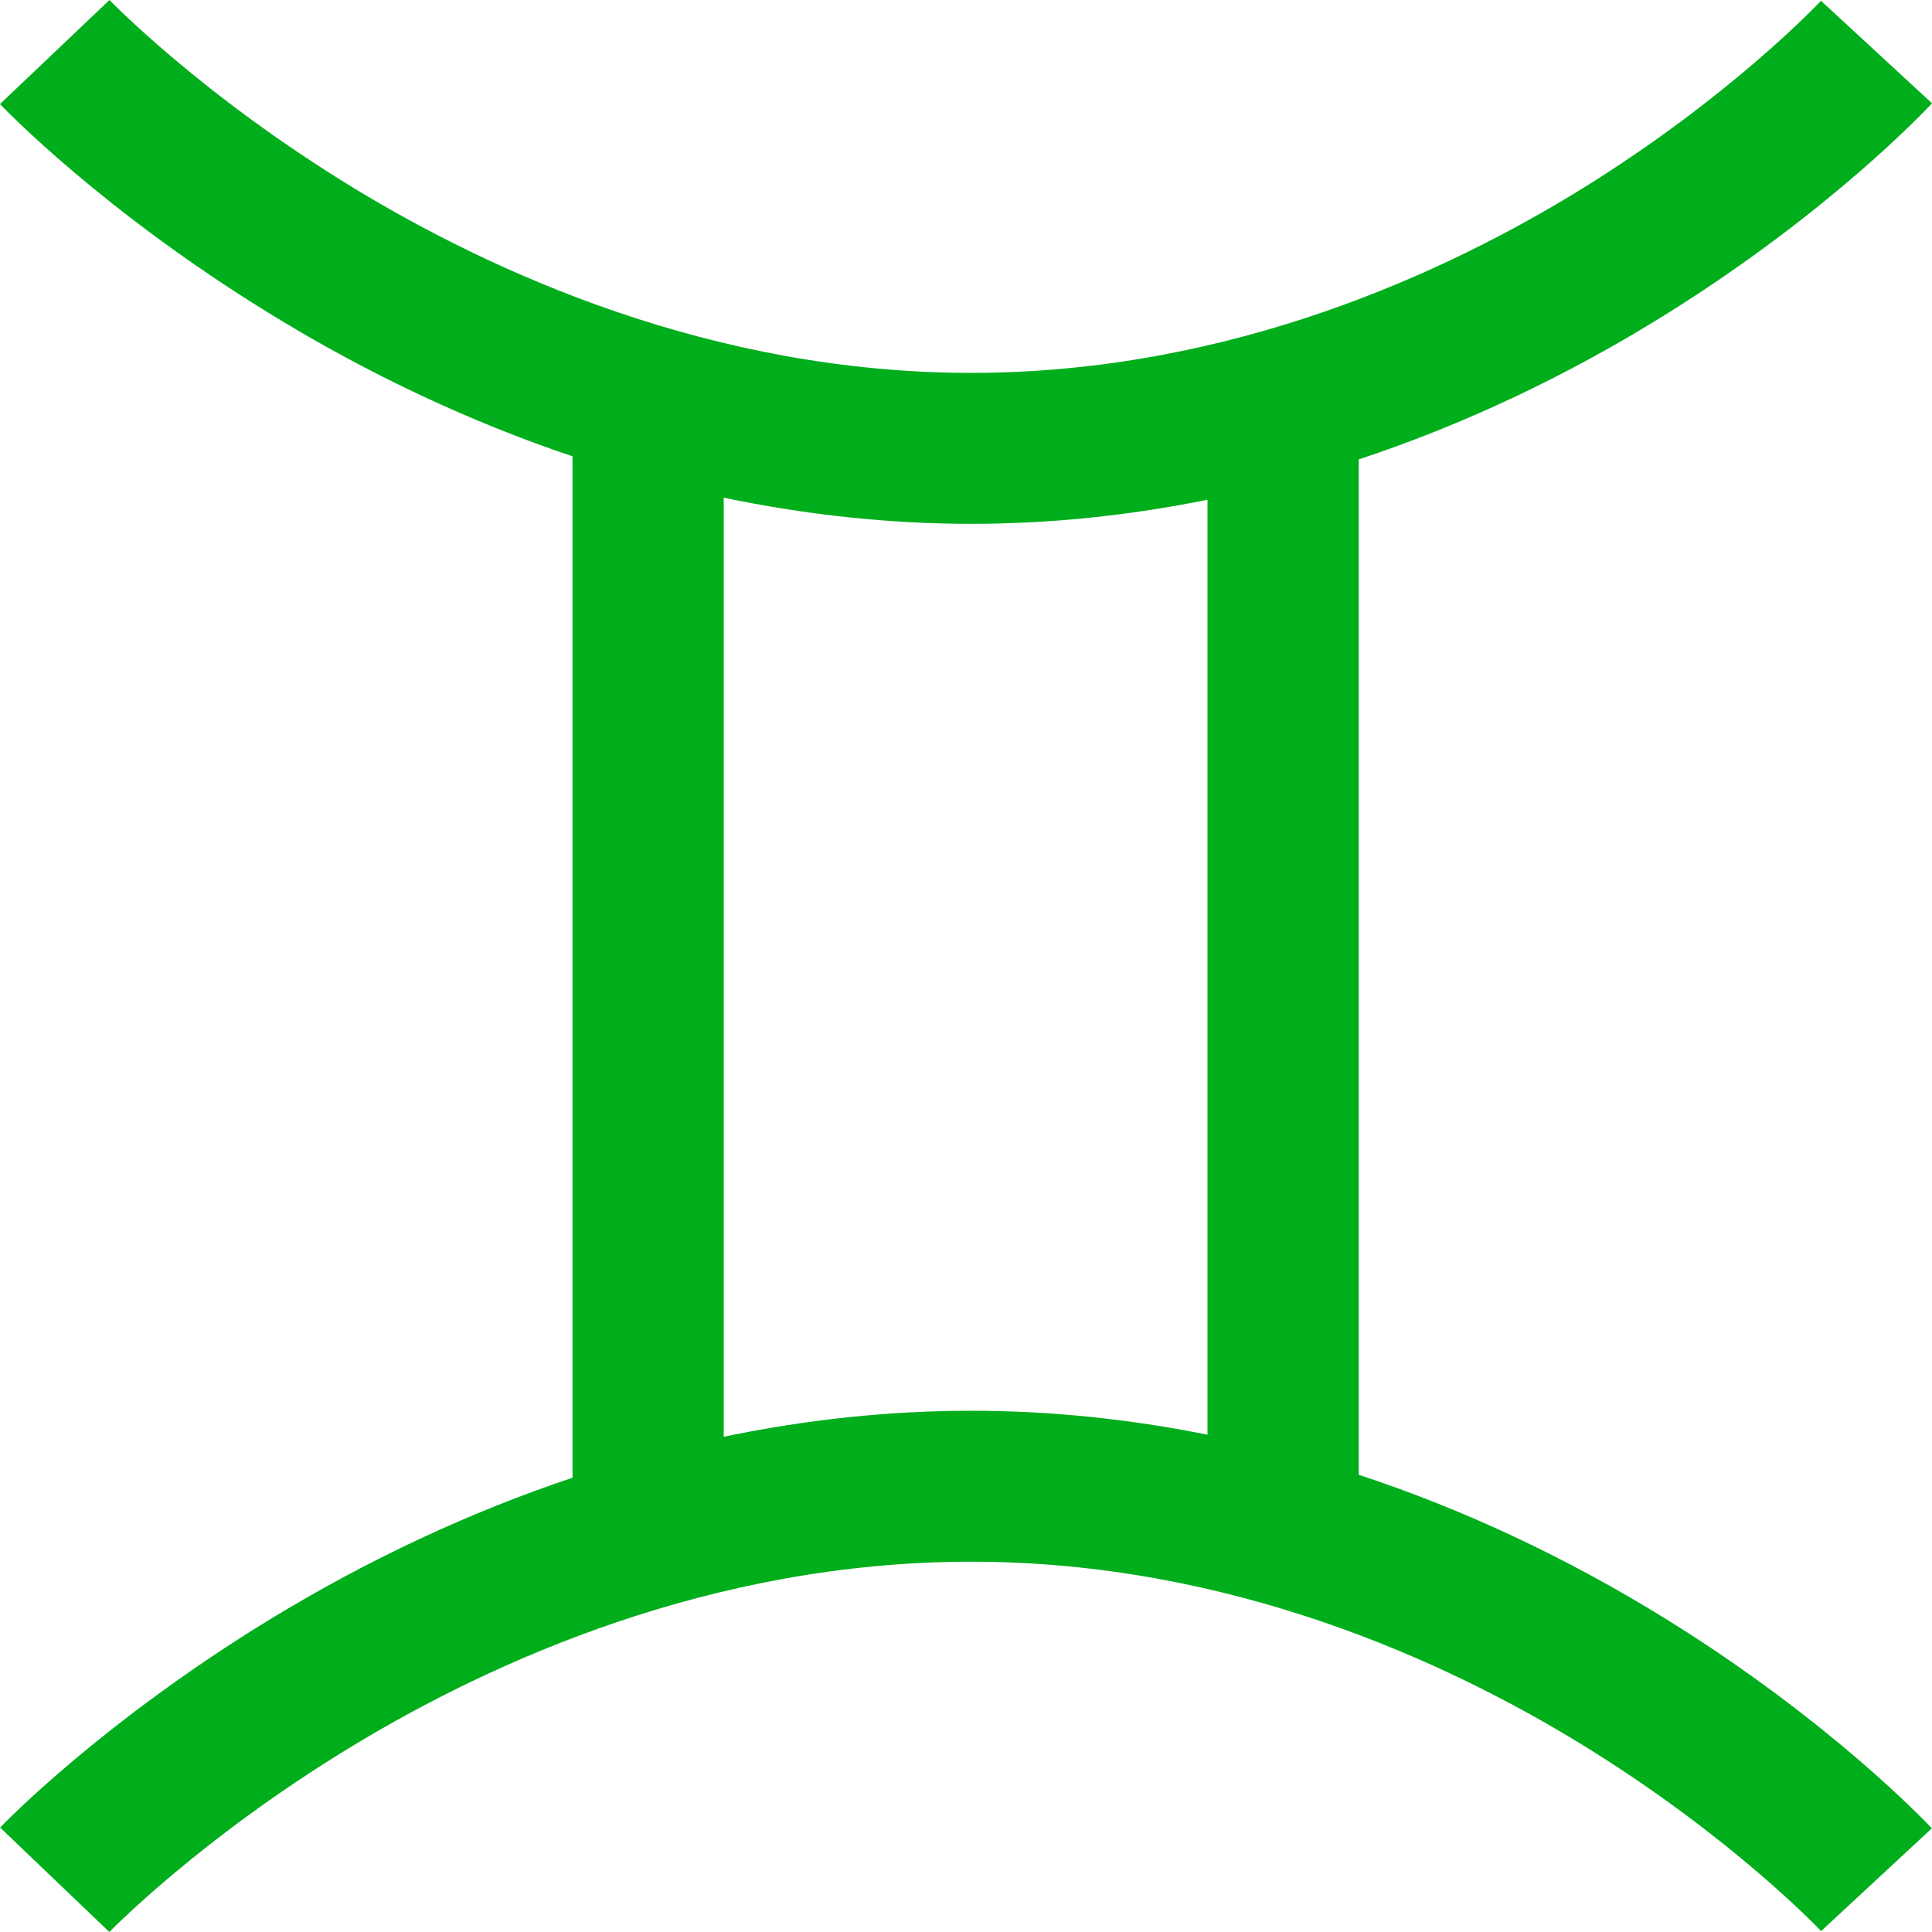 <svg width="15" height="15" viewBox="0 0 15 15" fill="none" xmlns="http://www.w3.org/2000/svg">
<path d="M12.933 12.569C12.164 12.093 11.363 11.718 10.549 11.45V3.567C11.364 3.297 12.165 2.92 12.935 2.44C14.221 1.638 14.969 0.836 15 0.802L14.138 0.006C14.131 0.014 13.445 0.746 12.283 1.465C11.228 2.117 9.549 2.895 7.54 2.895C5.528 2.895 3.824 2.115 2.75 1.462C1.565 0.741 0.857 0.007 0.85 0L0 0.808C0.032 0.842 0.8 1.642 2.106 2.442C2.864 2.907 3.649 3.275 4.445 3.543V11.473C3.65 11.739 2.865 12.105 2.107 12.566C0.802 13.361 0.033 14.155 0.001 14.189L0.849 15C0.856 14.993 1.564 14.264 2.748 13.549C3.823 12.899 5.527 12.125 7.54 12.125C9.55 12.125 11.229 12.898 12.284 13.546C13.446 14.26 14.133 14.986 14.139 14.993L14.999 14.195C14.967 14.162 14.219 13.365 12.933 12.569ZM5.619 11.155V3.864C6.261 3.998 6.904 4.067 7.54 4.067C8.149 4.067 8.763 4.004 9.375 3.88V11.139C8.763 11.016 8.149 10.953 7.54 10.953C6.904 10.953 6.261 11.021 5.619 11.155Z" fill="#00AE1C"/>
</svg>
